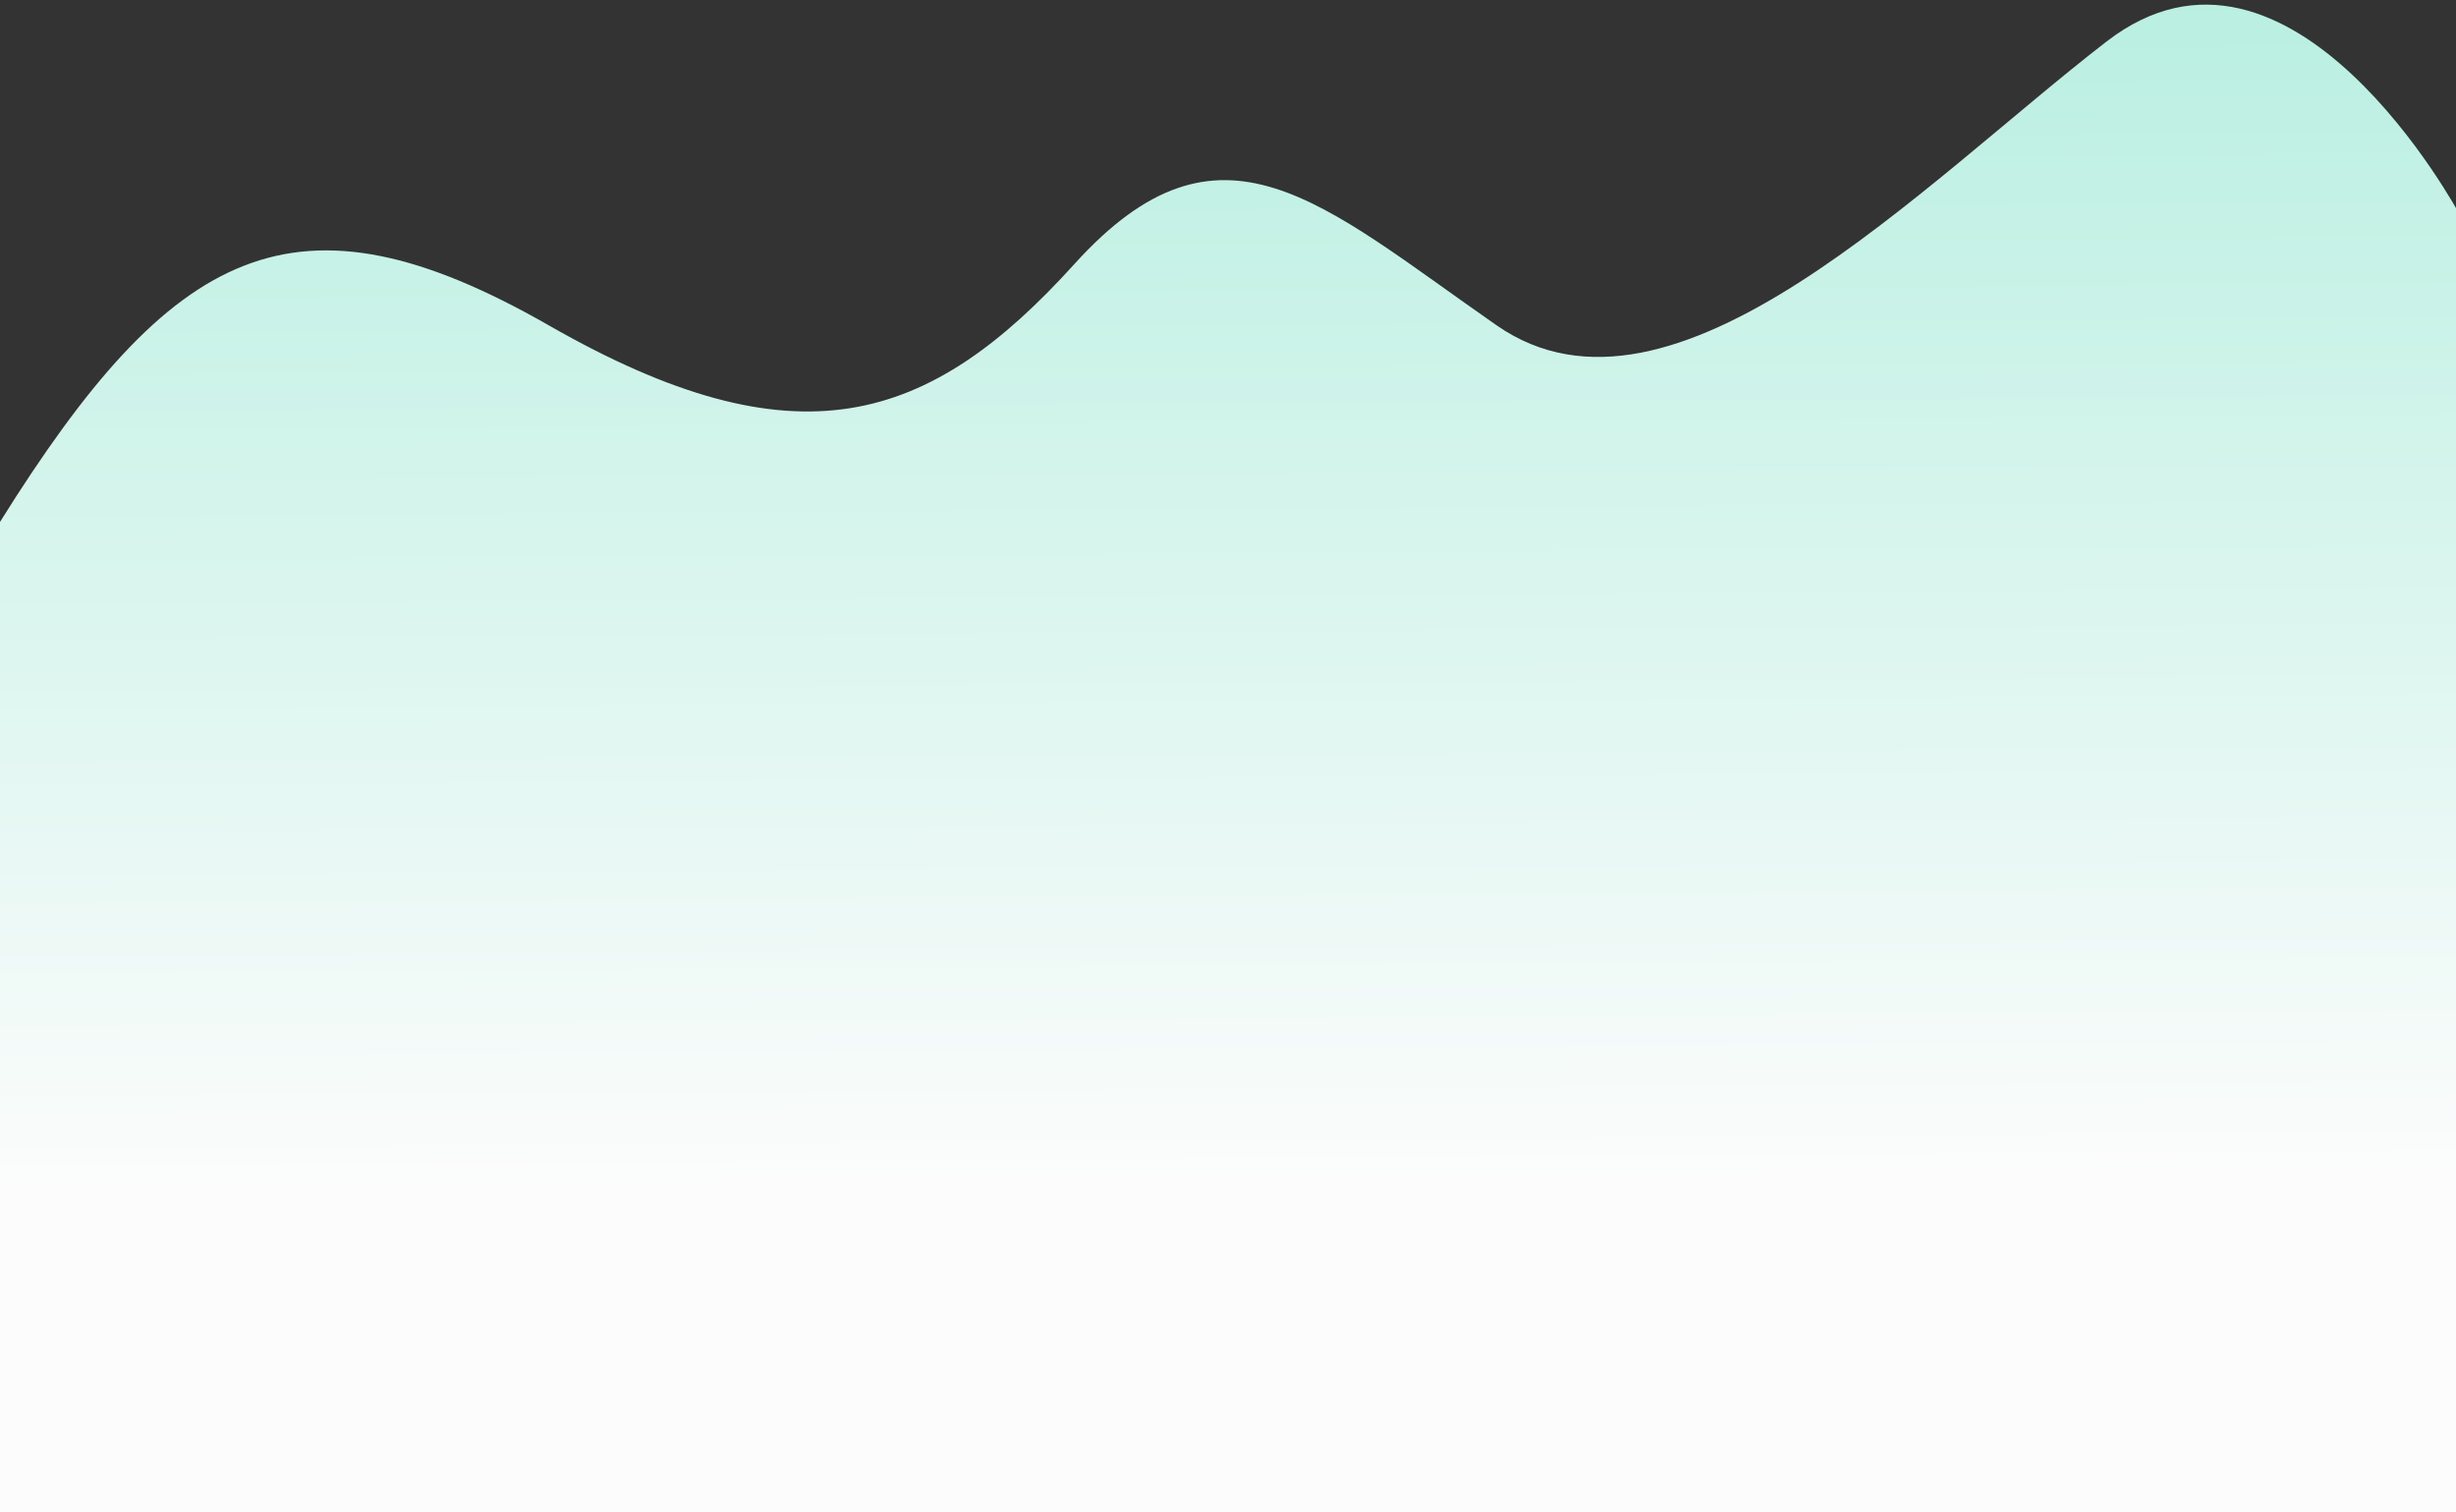 <svg width="320" height="197" viewBox="0 0 320 197" fill="none" xmlns="http://www.w3.org/2000/svg">
<rect x="0" y="0" width="320" height="197" fill="#333333" stroke="none"/>
<path d="M71.5 42.387C38.5 23.5 22.5 32 0 68V200H320.5V28C320.5 28 298.5 -13.113 274.5 5.387C250.5 23.887 218 58.387 195 42.387C172 26.387 159 13.387 140 34.387C121 55.387 103.756 60.848 71.5 42.387Z" fill="url(#paint0_linear_8496_15466)"/>
<defs>
<linearGradient id="paint0_linear_8496_15466" x1="164.046" y1="1" x2="165.048" y2="154.493" gradientUnits="userSpaceOnUse">
<stop stop-color="#B9EFE1"/>
<stop offset="0.999" stop-color="#FCFCFC"/>
</linearGradient>
</defs>
</svg>
